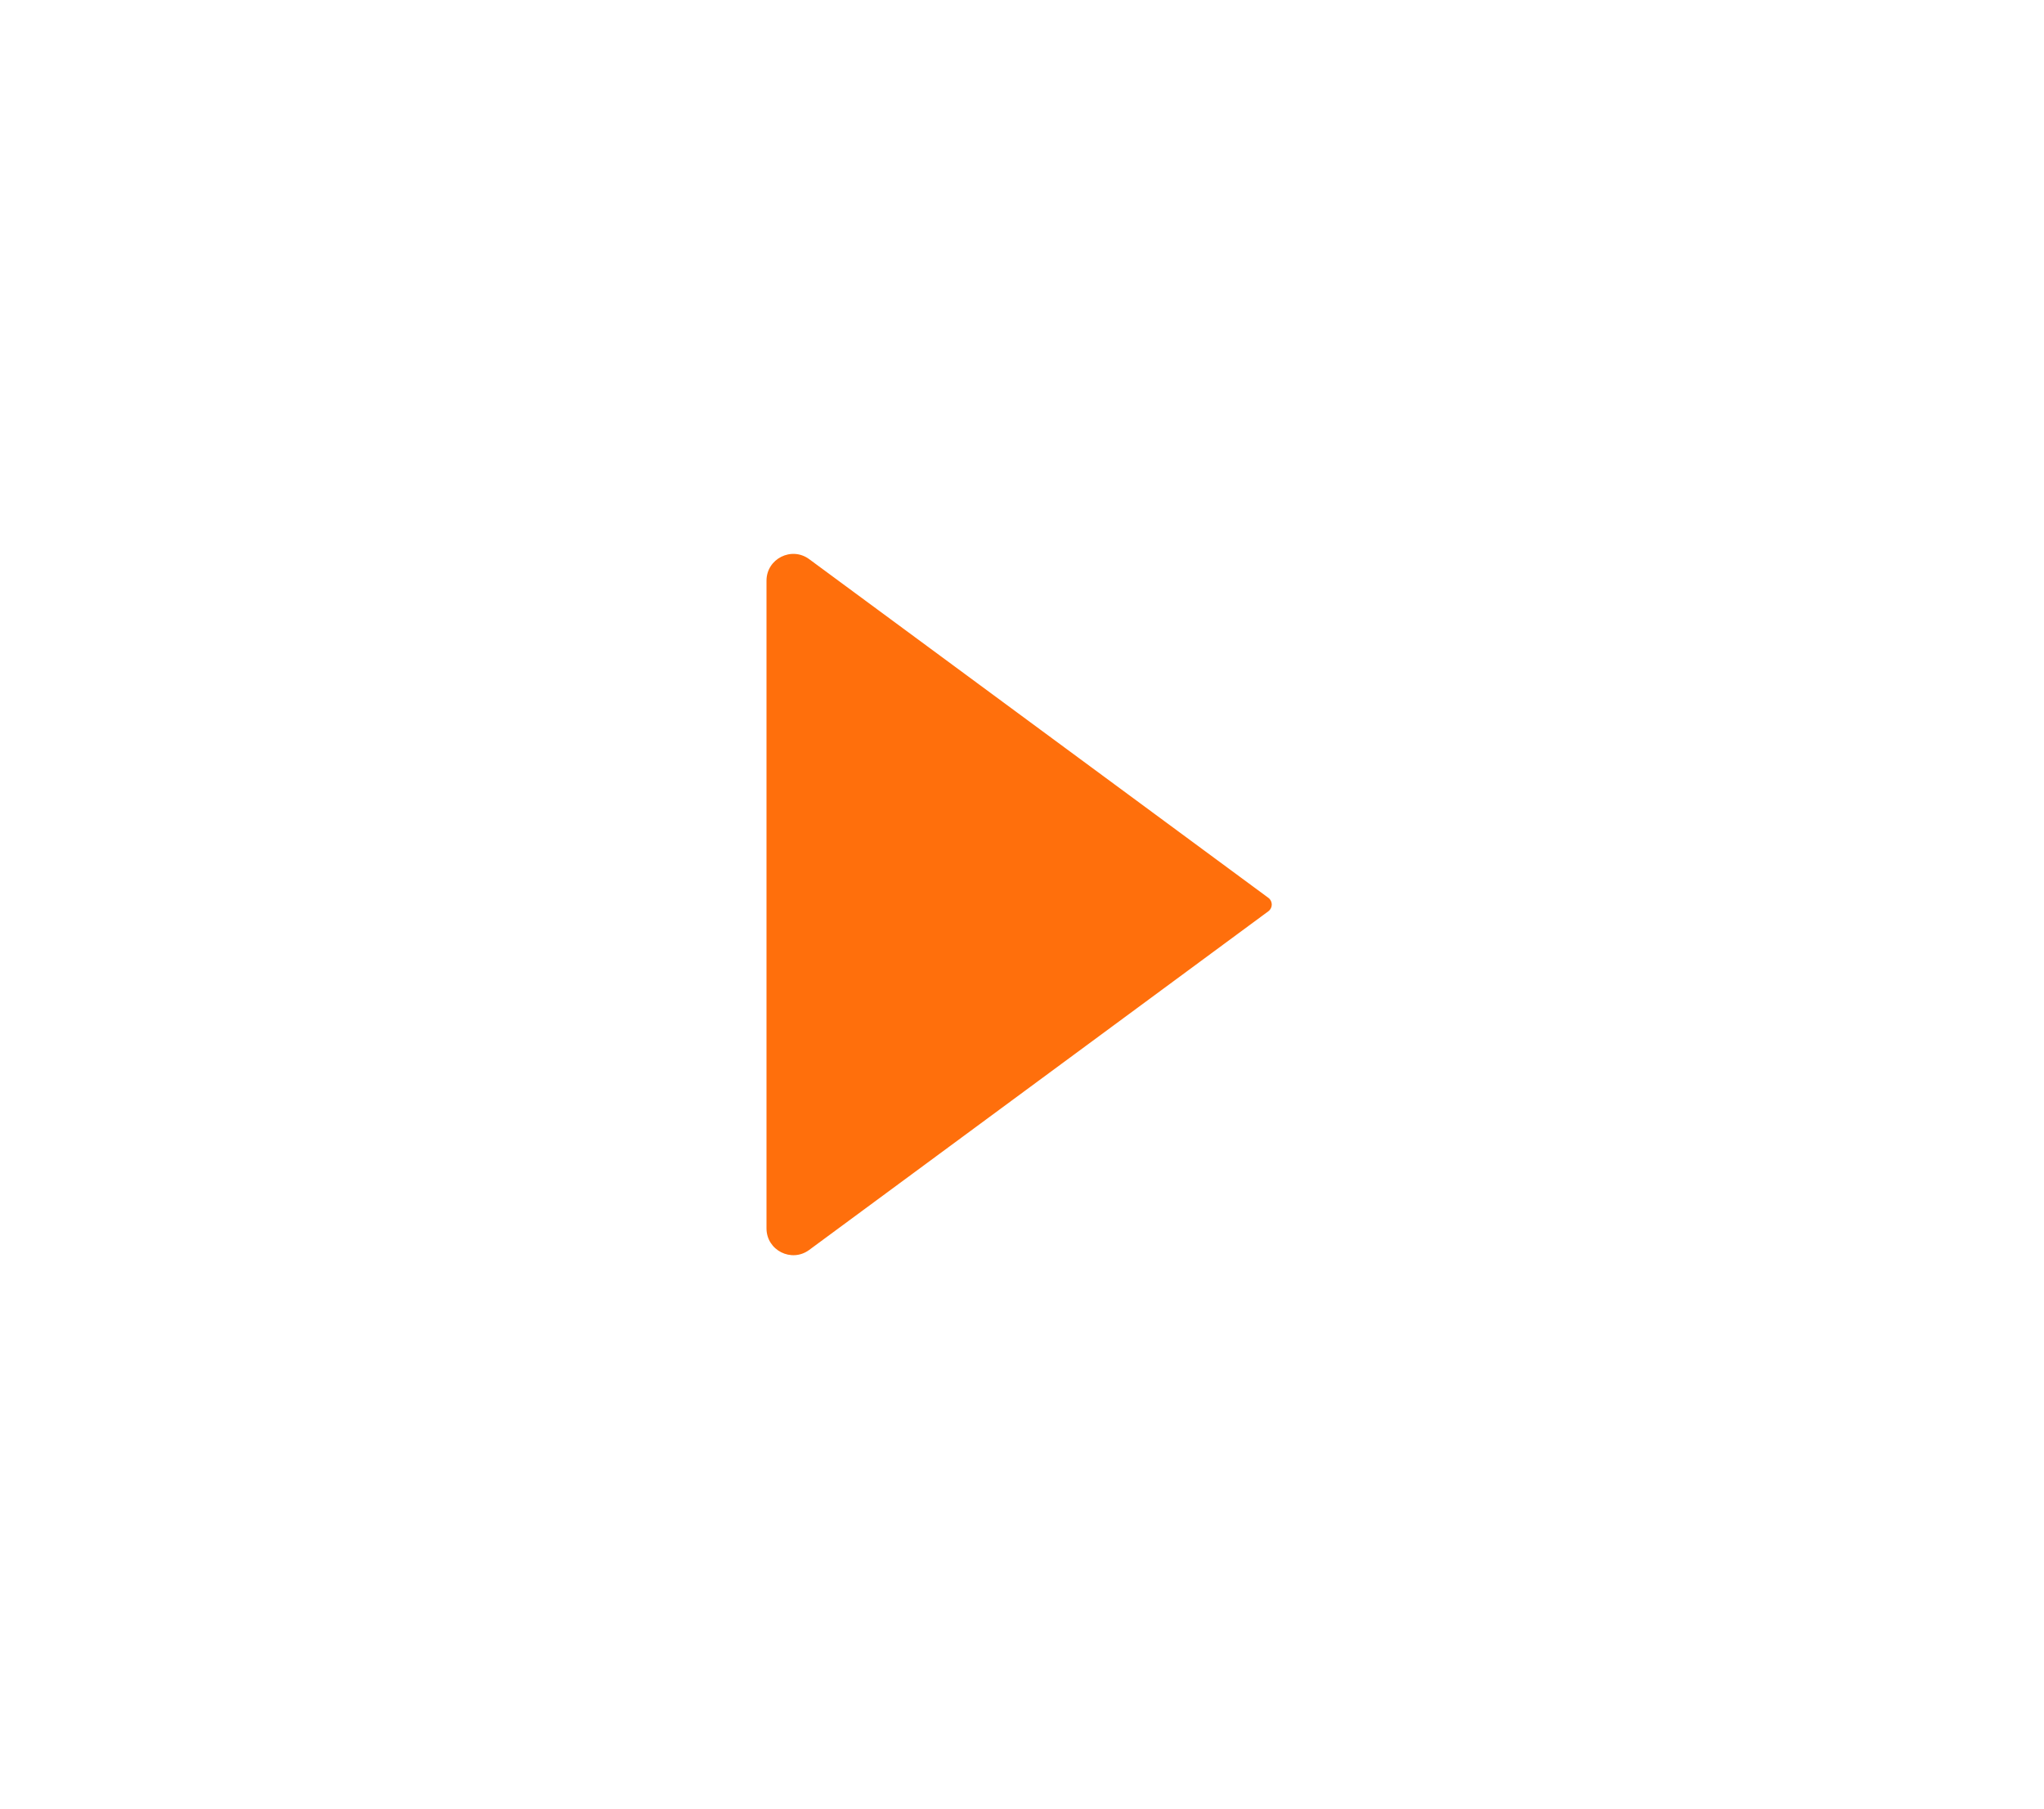 <svg width="61" height="54" viewBox="0 0 61 54" fill="none" xmlns="http://www.w3.org/2000/svg">
<path d="M37.852 26.799L24.15 16.691C23.622 16.301 22.875 16.678 22.875 17.334V36.666C22.875 37.322 23.622 37.699 24.15 37.309L37.852 27.201C37.988 27.101 37.988 26.899 37.852 26.799Z" fill="#FF6F0C"/>
</svg>
